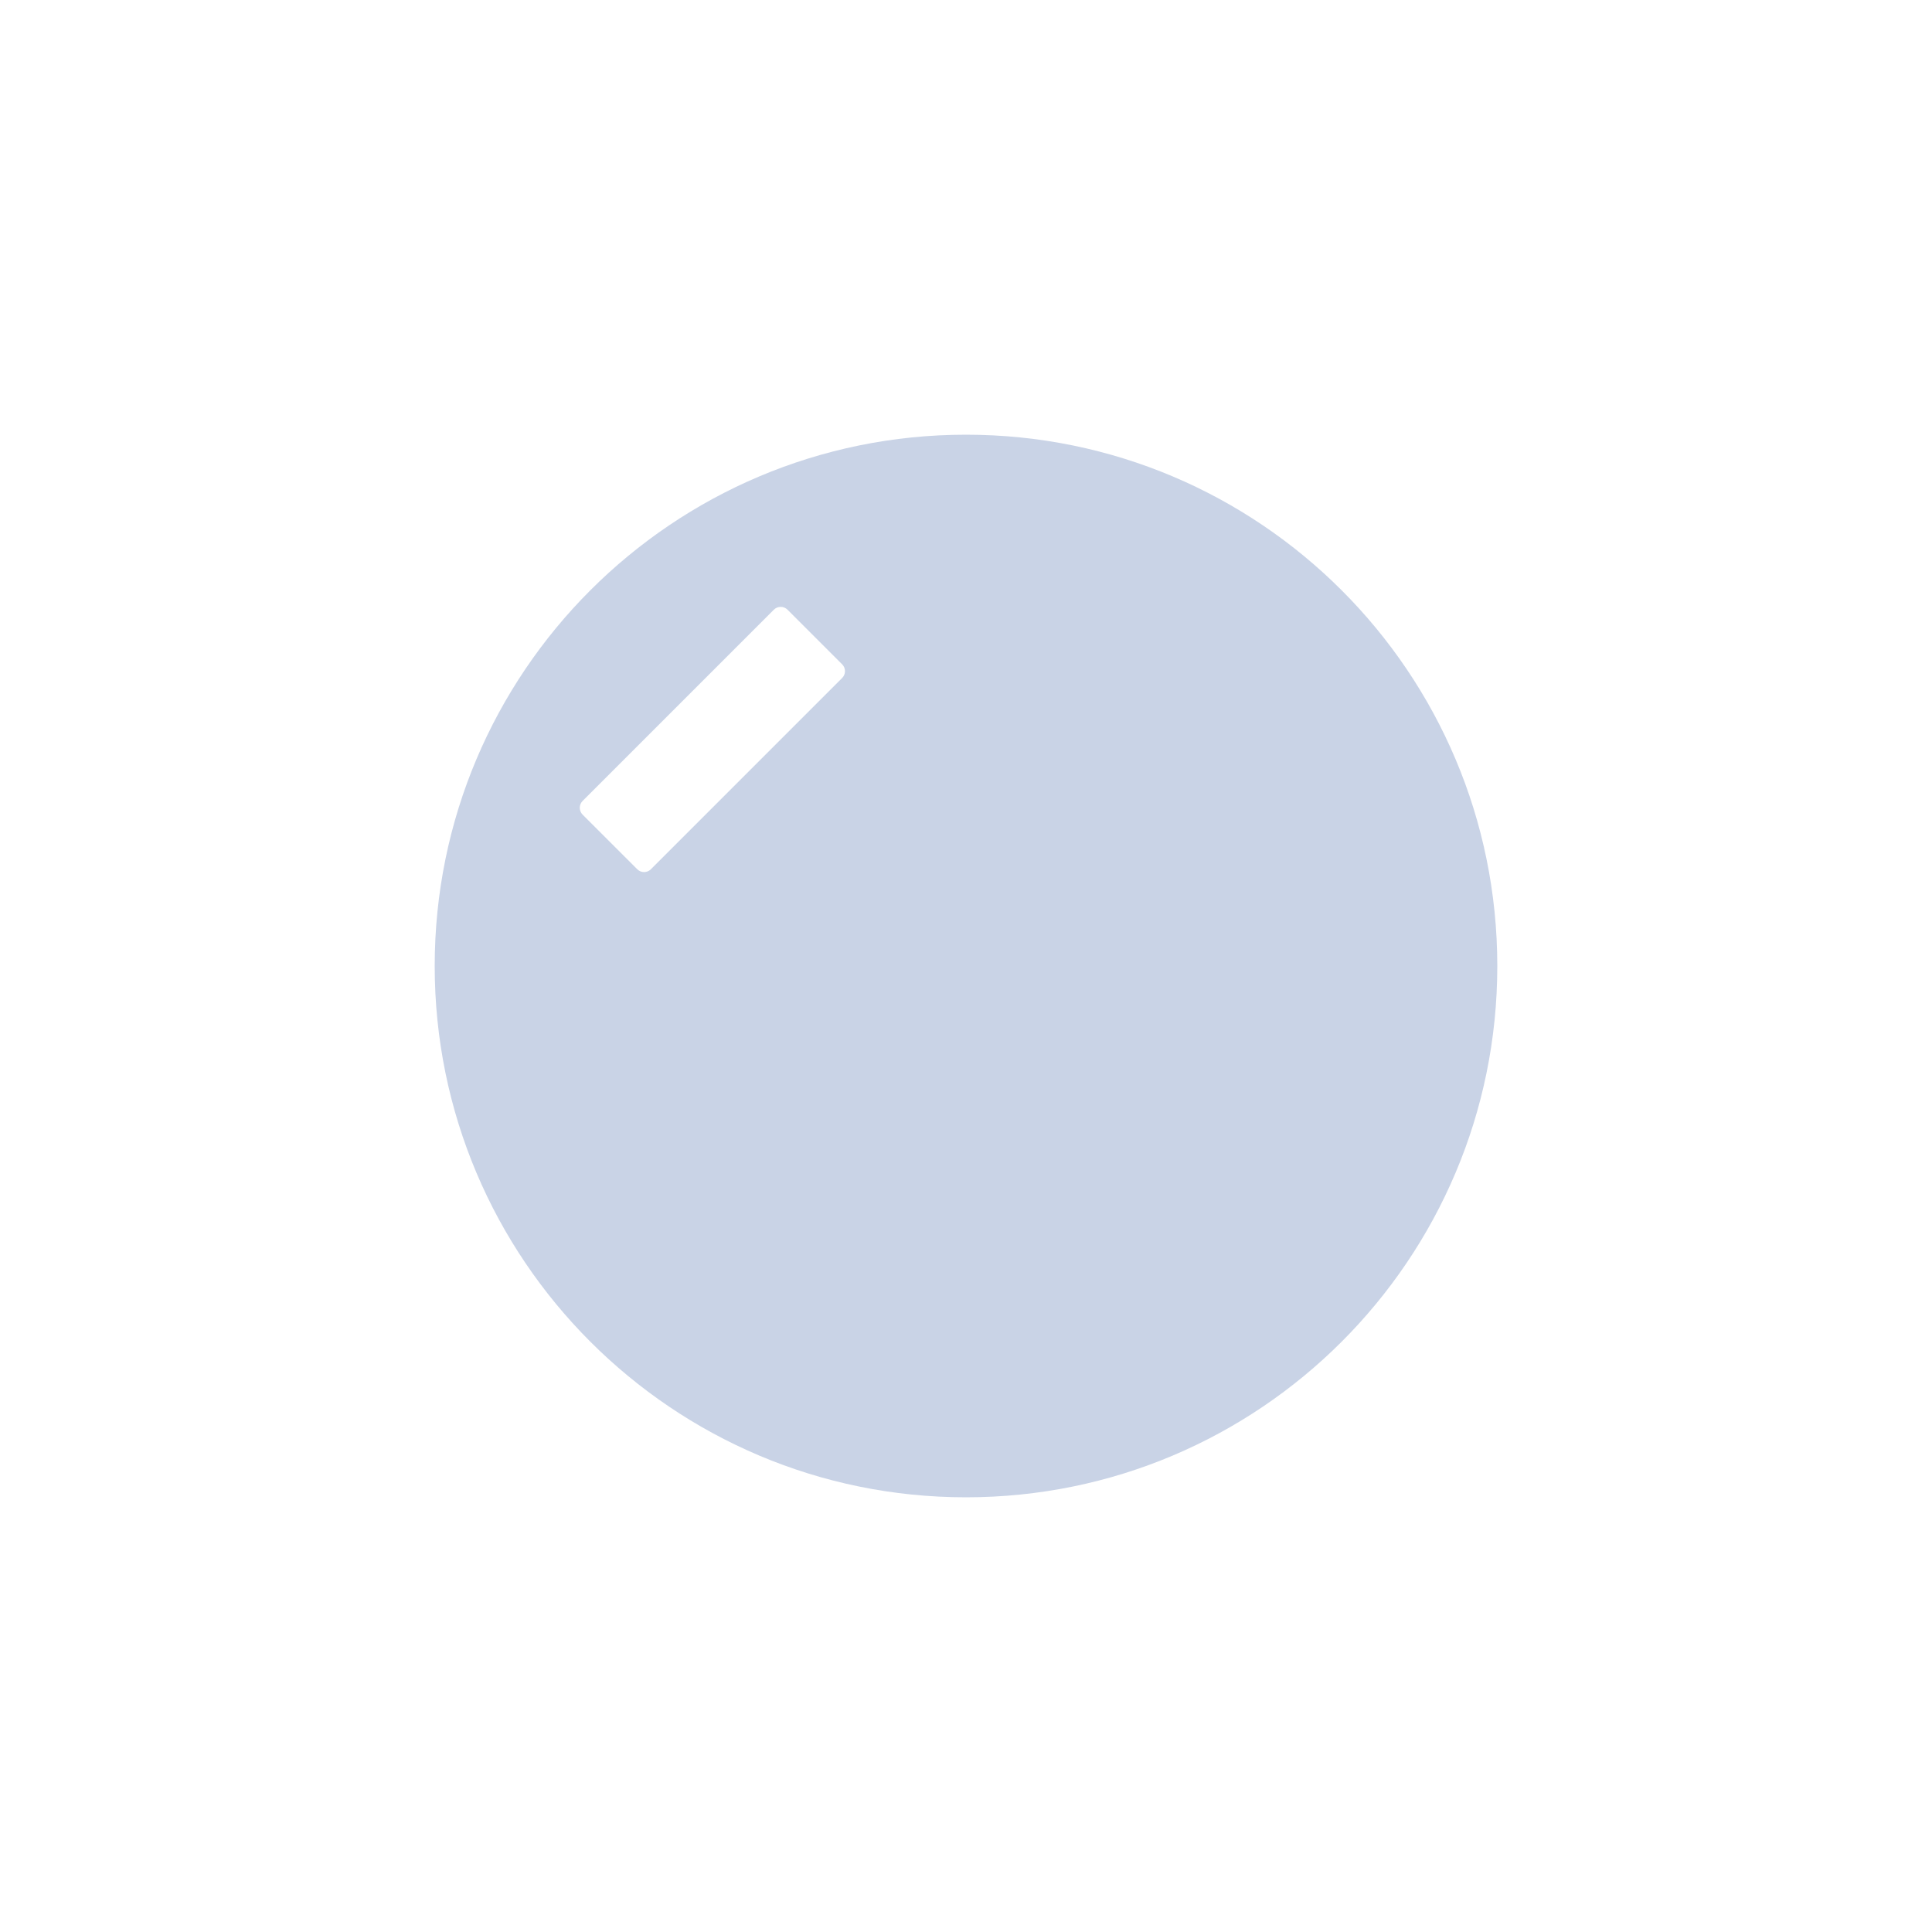 <?xml version="1.0" encoding="UTF-8"?>
<svg width="40px" height="40px" viewBox="0 0 40 40" version="1.1" xmlns="http://www.w3.org/2000/svg" xmlns:xlink="http://www.w3.org/1999/xlink">
    <title>icon/fanguangxiaoqiu</title>
    <g id="icon/fanguangxiaoqiu" stroke="none" stroke-width="1" fill="none" fill-rule="evenodd">
        <path d="M20,9 C26.075,9 31,13.925 31,20 C31,26.075 26.075,31 20,31 C13.925,31 9,26.075 9,20 C9,13.925 13.925,9 20,9 Z M16.305,12.623 C16.227,12.545 16.1,12.545 16.022,12.623 L16.022,12.623 L12.062,16.583 C11.984,16.661 11.984,16.787 12.062,16.866 L12.062,16.866 L13.194,17.997 C13.272,18.075 13.398,18.075 13.476,17.997 L13.476,17.997 L17.436,14.037 C17.514,13.959 17.514,13.832 17.436,13.754 L17.436,13.754 Z" id="形状结合" fill="#C9D3E6"></path>
    </g>
</svg>